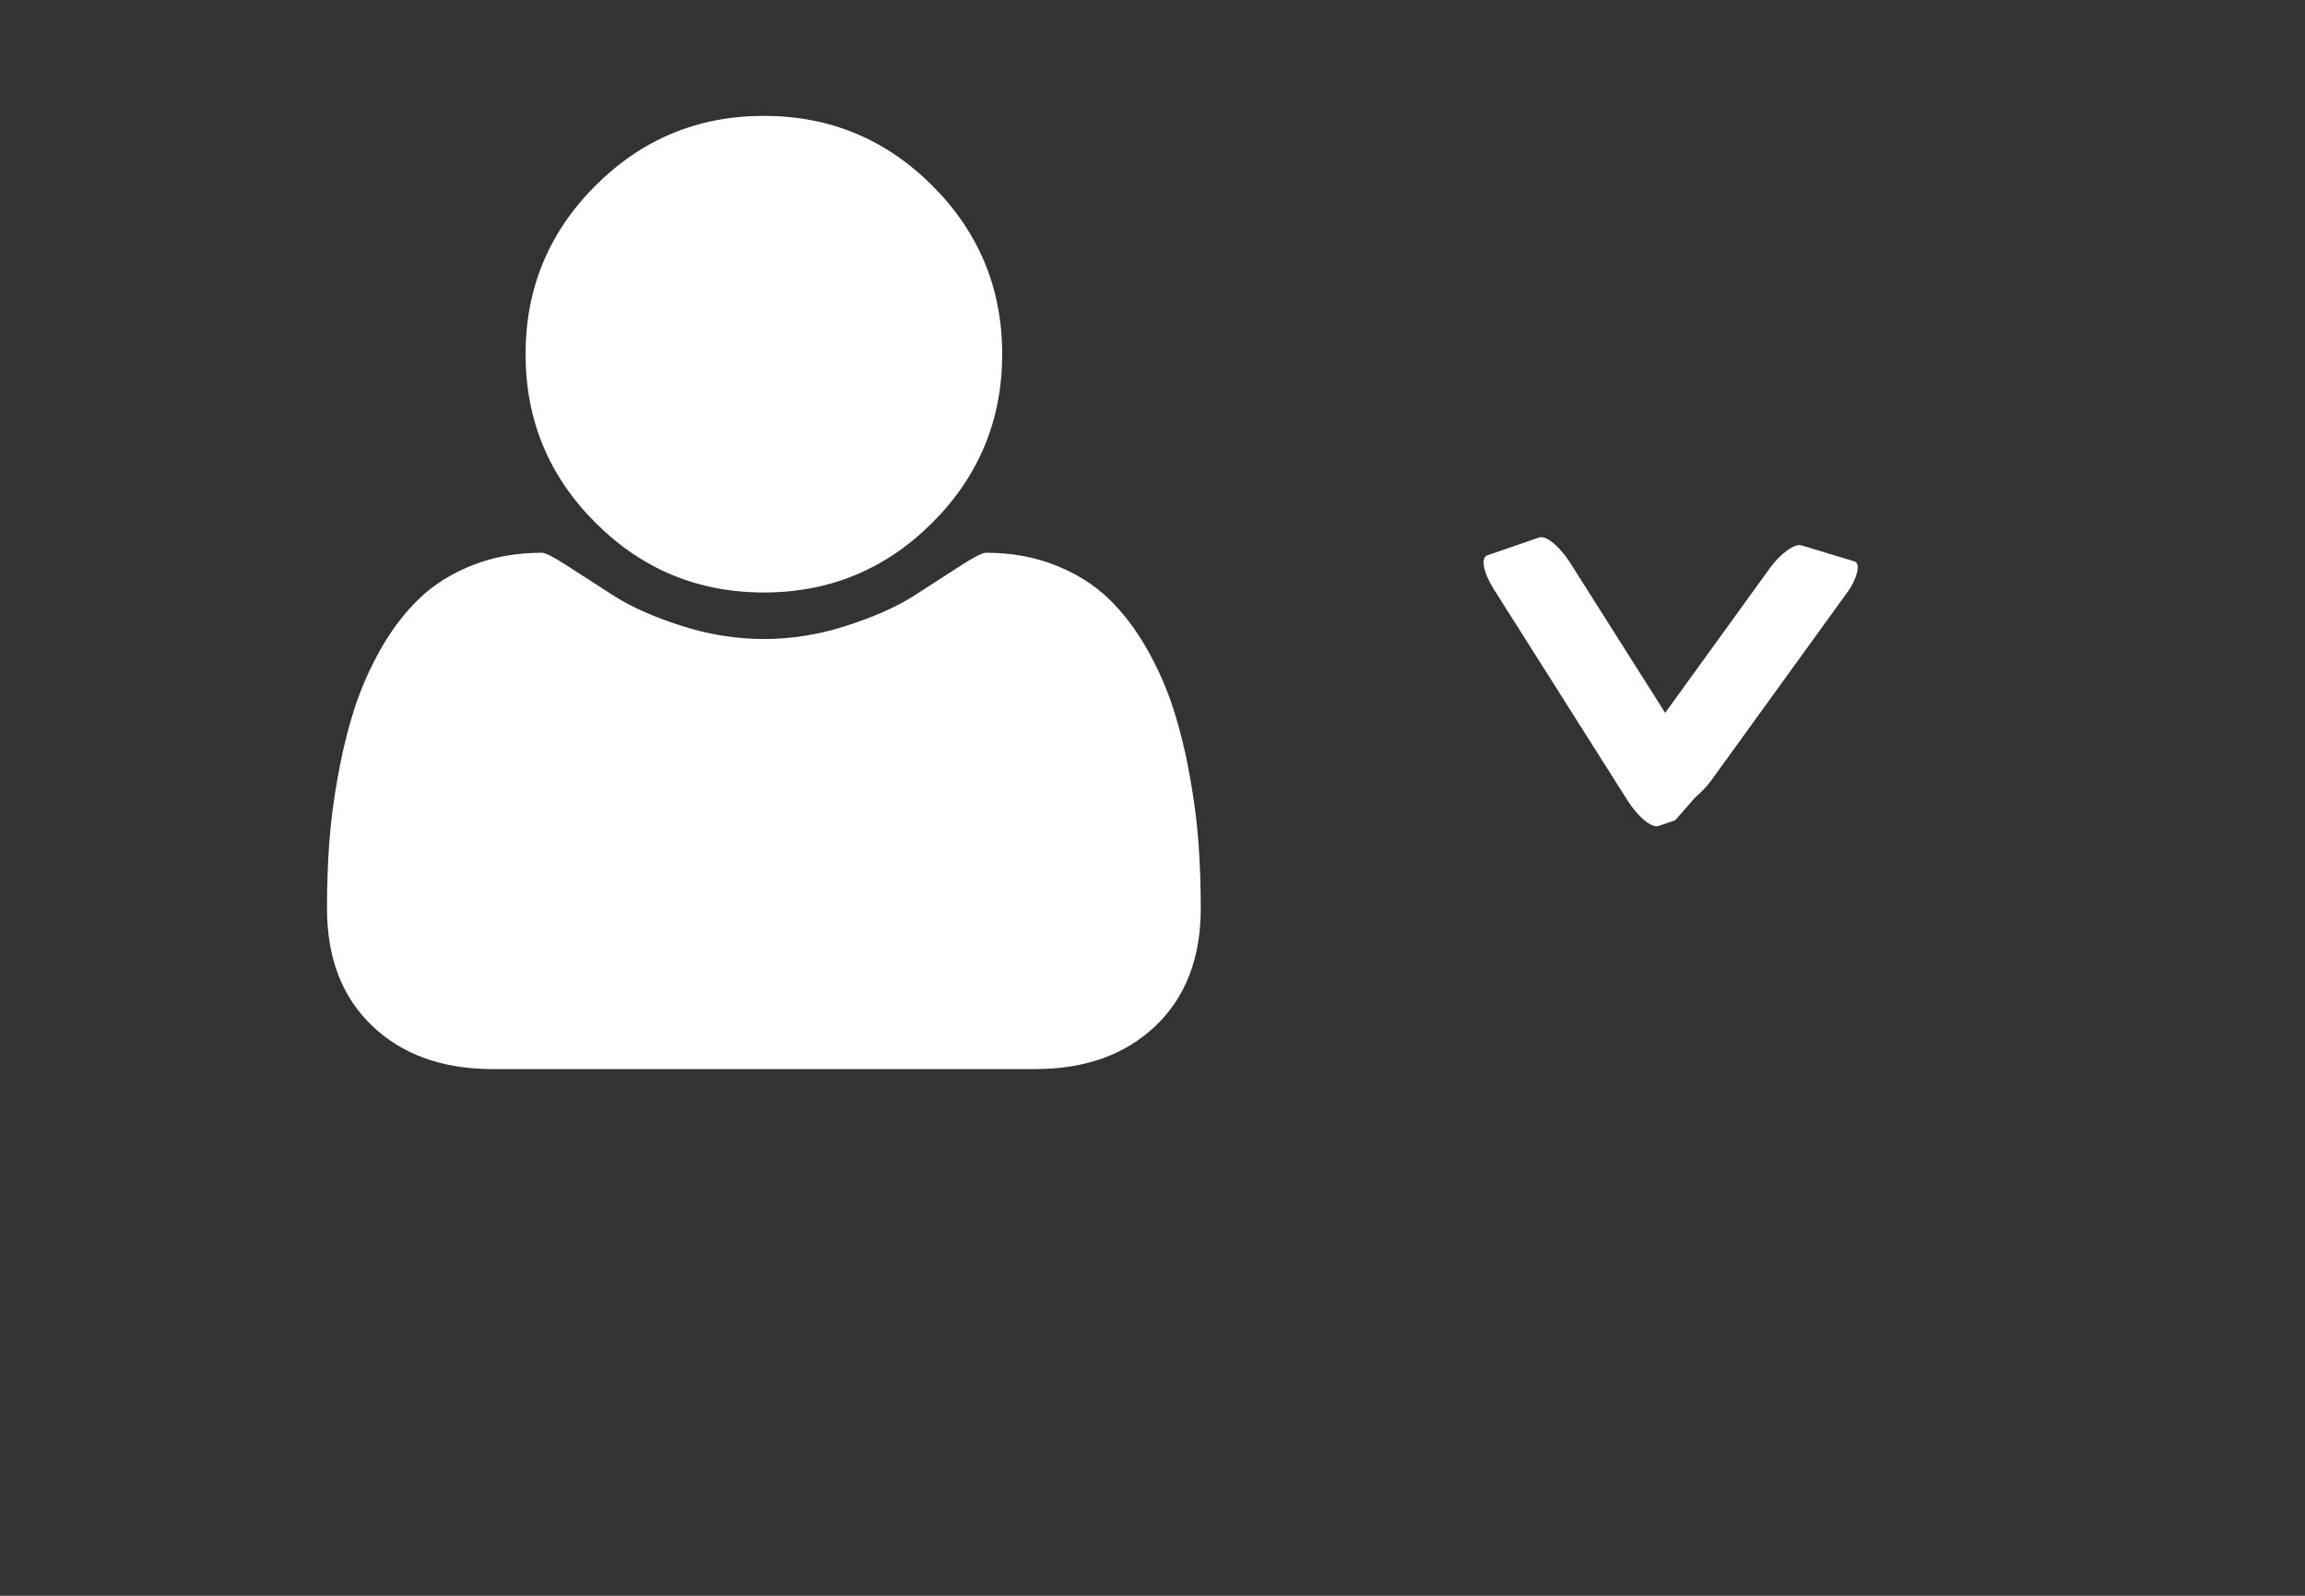 <?xml version="1.0" encoding="UTF-8" standalone="no"?>
<svg
   version="1.1"
   viewBox="0 -256 130 90"
   style="fill:#ffffff"
   id="svg1"
   sodipodi:docname="user.svg"
   width="130"
   height="90"
   inkscape:version="1.3.2 (091e20e, 2023-11-25, custom)"
   xmlns:inkscape="http://www.inkscape.org/namespaces/inkscape"
   xmlns:sodipodi="http://sodipodi.sourceforge.net/DTD/sodipodi-0.dtd"
   xmlns="http://www.w3.org/2000/svg"
   xmlns:svg="http://www.w3.org/2000/svg">
  <rect x="0" y="-256" width="130" height="90" fill="#333333" stroke="none"/>
  <defs
     id="defs1" />
  <sodipodi:namedview
     id="namedview1"
     pagecolor="#ffffff"
     bordercolor="#000000"
     borderopacity="0.25"
     inkscape:showpageshadow="2"
     inkscape:pageopacity="0.0"
     inkscape:pagecheckerboard="0"
     inkscape:deskcolor="#d1d1d1"
     inkscape:zoom="3.6651786"
     inkscape:cx="95.220463"
     inkscape:cy="95.356882"
     inkscape:window-width="1920"
     inkscape:window-height="1017"
     inkscape:window-x="-8"
     inkscape:window-y="-8"
     inkscape:window-maximized="1"
     inkscape:current-layer="svg1" />
  <g
     transform="matrix(0.035,0,0,-0.035,18.442,-200.185)"
     id="g1"
     style="fill:#ffffff">
    <path
       d="M 1408,131 Q 1408,11 1335,-58.5 1262,-128 1141,-128 H 267 Q 146,-128 73,-58.5 0,11 0,131 0,184 3.5,234.5 7,285 17.5,343.5 28,402 44,452 q 16,50 43,97.5 27,47.5 62,81 35,33.5 85.5,53.5 50.5,20 111.5,20 9,0 42,-21.5 33,-21.5 74.5,-48 41.5,-26.5 108,-48 Q 637,565 704,565 q 67,0 133.5,21.5 66.5,21.5 108,48 41.5,26.5 74.5,48 33,21.5 42,21.5 61,0 111.5,-20 50.5,-20 85.5,-53.5 35,-33.5 62,-81 27,-47.5 43,-97.5 16,-50 26.5,-108.5 10.5,-58.5 14,-109 Q 1408,184 1408,131 Z m -320,893 Q 1088,865 975.5,752.5 863,640 704,640 545,640 432.5,752.5 320,865 320,1024 320,1183 432.5,1295.5 545,1408 704,1408 863,1408 975.5,1295.5 1088,1183 1088,1024 Z"
       id="path1"
       style="fill:#ffffff" />
  </g>
  <g
     id="g2"
     transform="matrix(0.598,0,0,0.598,31.378,-86.878)"
     style="fill:#ffffff">
    <path
       id="rect1-6"
       style="fill:#ffffff;stroke-width:0.496"
       d="m -208.275,-194.386 c 0.041,-0.011 0.083,-0.016 0.125,-0.016 l 5.188,-2e-4 c 0.675,0 1.218,1.471 1.218,3.298 l -1.8e-4,23.608 c 0,1.827 -0.544,3.299 -1.22,3.299 l -1.657,-1e-4 -4.7,-2.429 c -0.028,-0.278 -0.048,-0.567 -0.048,-0.869 l 1.7e-4,-23.608 c 0,-1.713 0.477,-3.114 1.093,-3.282 z"
       transform="matrix(-0.945,0.326,0.535,0.845,0,0)" />
    <rect
       style="fill:#ffffff;stroke-width:0.48"
       id="rect1-6-6"
       width="7.674"
       height="28.117"
       x="-44.042"
       y="-270.323"
       rx="1.226"
       ry="3.07"
       transform="matrix(0.957,0.29,-0.586,0.81,0,0)" />
  </g>
</svg>
